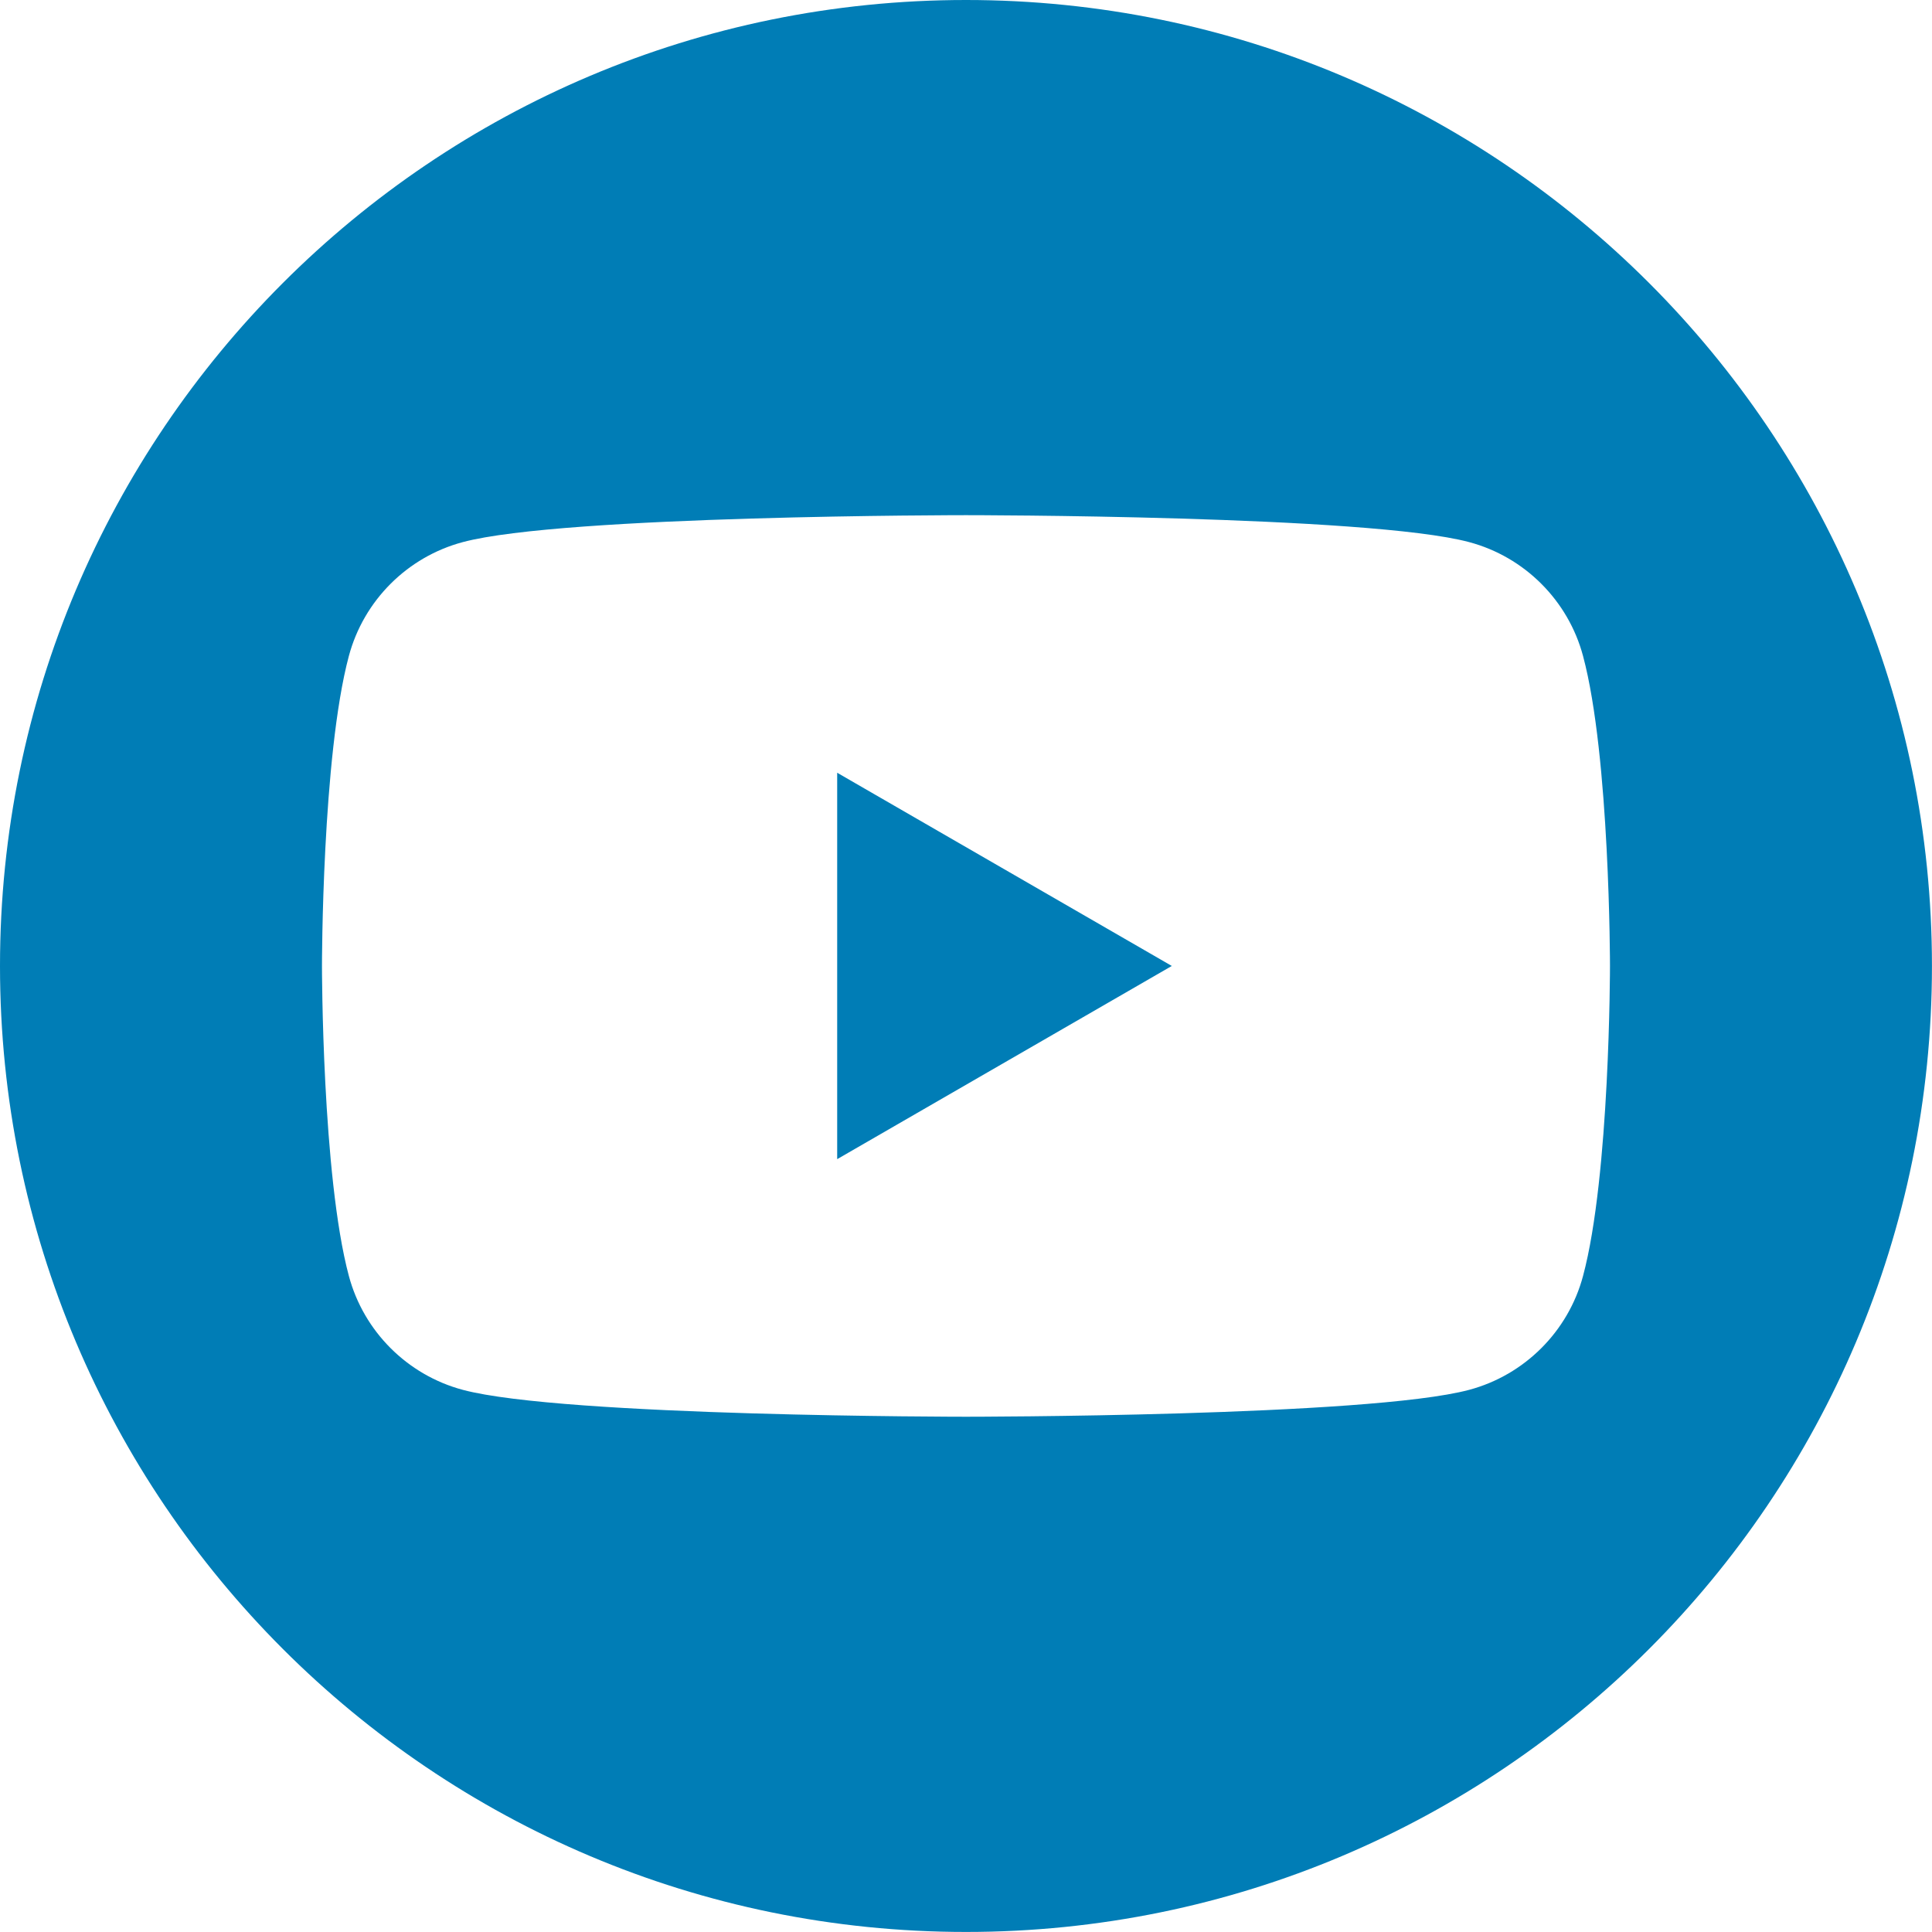 <svg class='icone--youtube' width="40" height="40" viewBox="0 0 40 40" fill="none" xmlns="http://www.w3.org/2000/svg">
<path d="M39.999 20C39.999 31.045 31.045 39.999 20 39.999C8.954 39.999 0 31.045 0 20C0 8.954 8.954 0 20 0C31.045 0 39.999 8.954 39.999 20ZM17.333 24V15.999L24.261 19.999L17.333 23.999V24ZM32.775 13.581C32.469 12.434 31.565 11.53 30.418 11.224C28.338 10.666 19.999 10.666 19.999 10.666C19.999 10.666 11.661 10.666 9.581 11.224C8.433 11.53 7.53 12.434 7.223 13.581C6.666 15.661 6.666 19.999 6.666 19.999C6.666 19.999 6.666 24.338 7.223 26.418C7.53 27.565 8.433 28.468 9.581 28.775C11.661 29.332 19.999 29.332 19.999 29.332C19.999 29.332 28.338 29.332 30.418 28.775C31.565 28.468 32.469 27.565 32.775 26.418C33.333 24.338 33.333 19.999 33.333 19.999C33.333 19.999 33.333 15.66 32.775 13.581Z" fill="#007DB6"/>
</svg>
